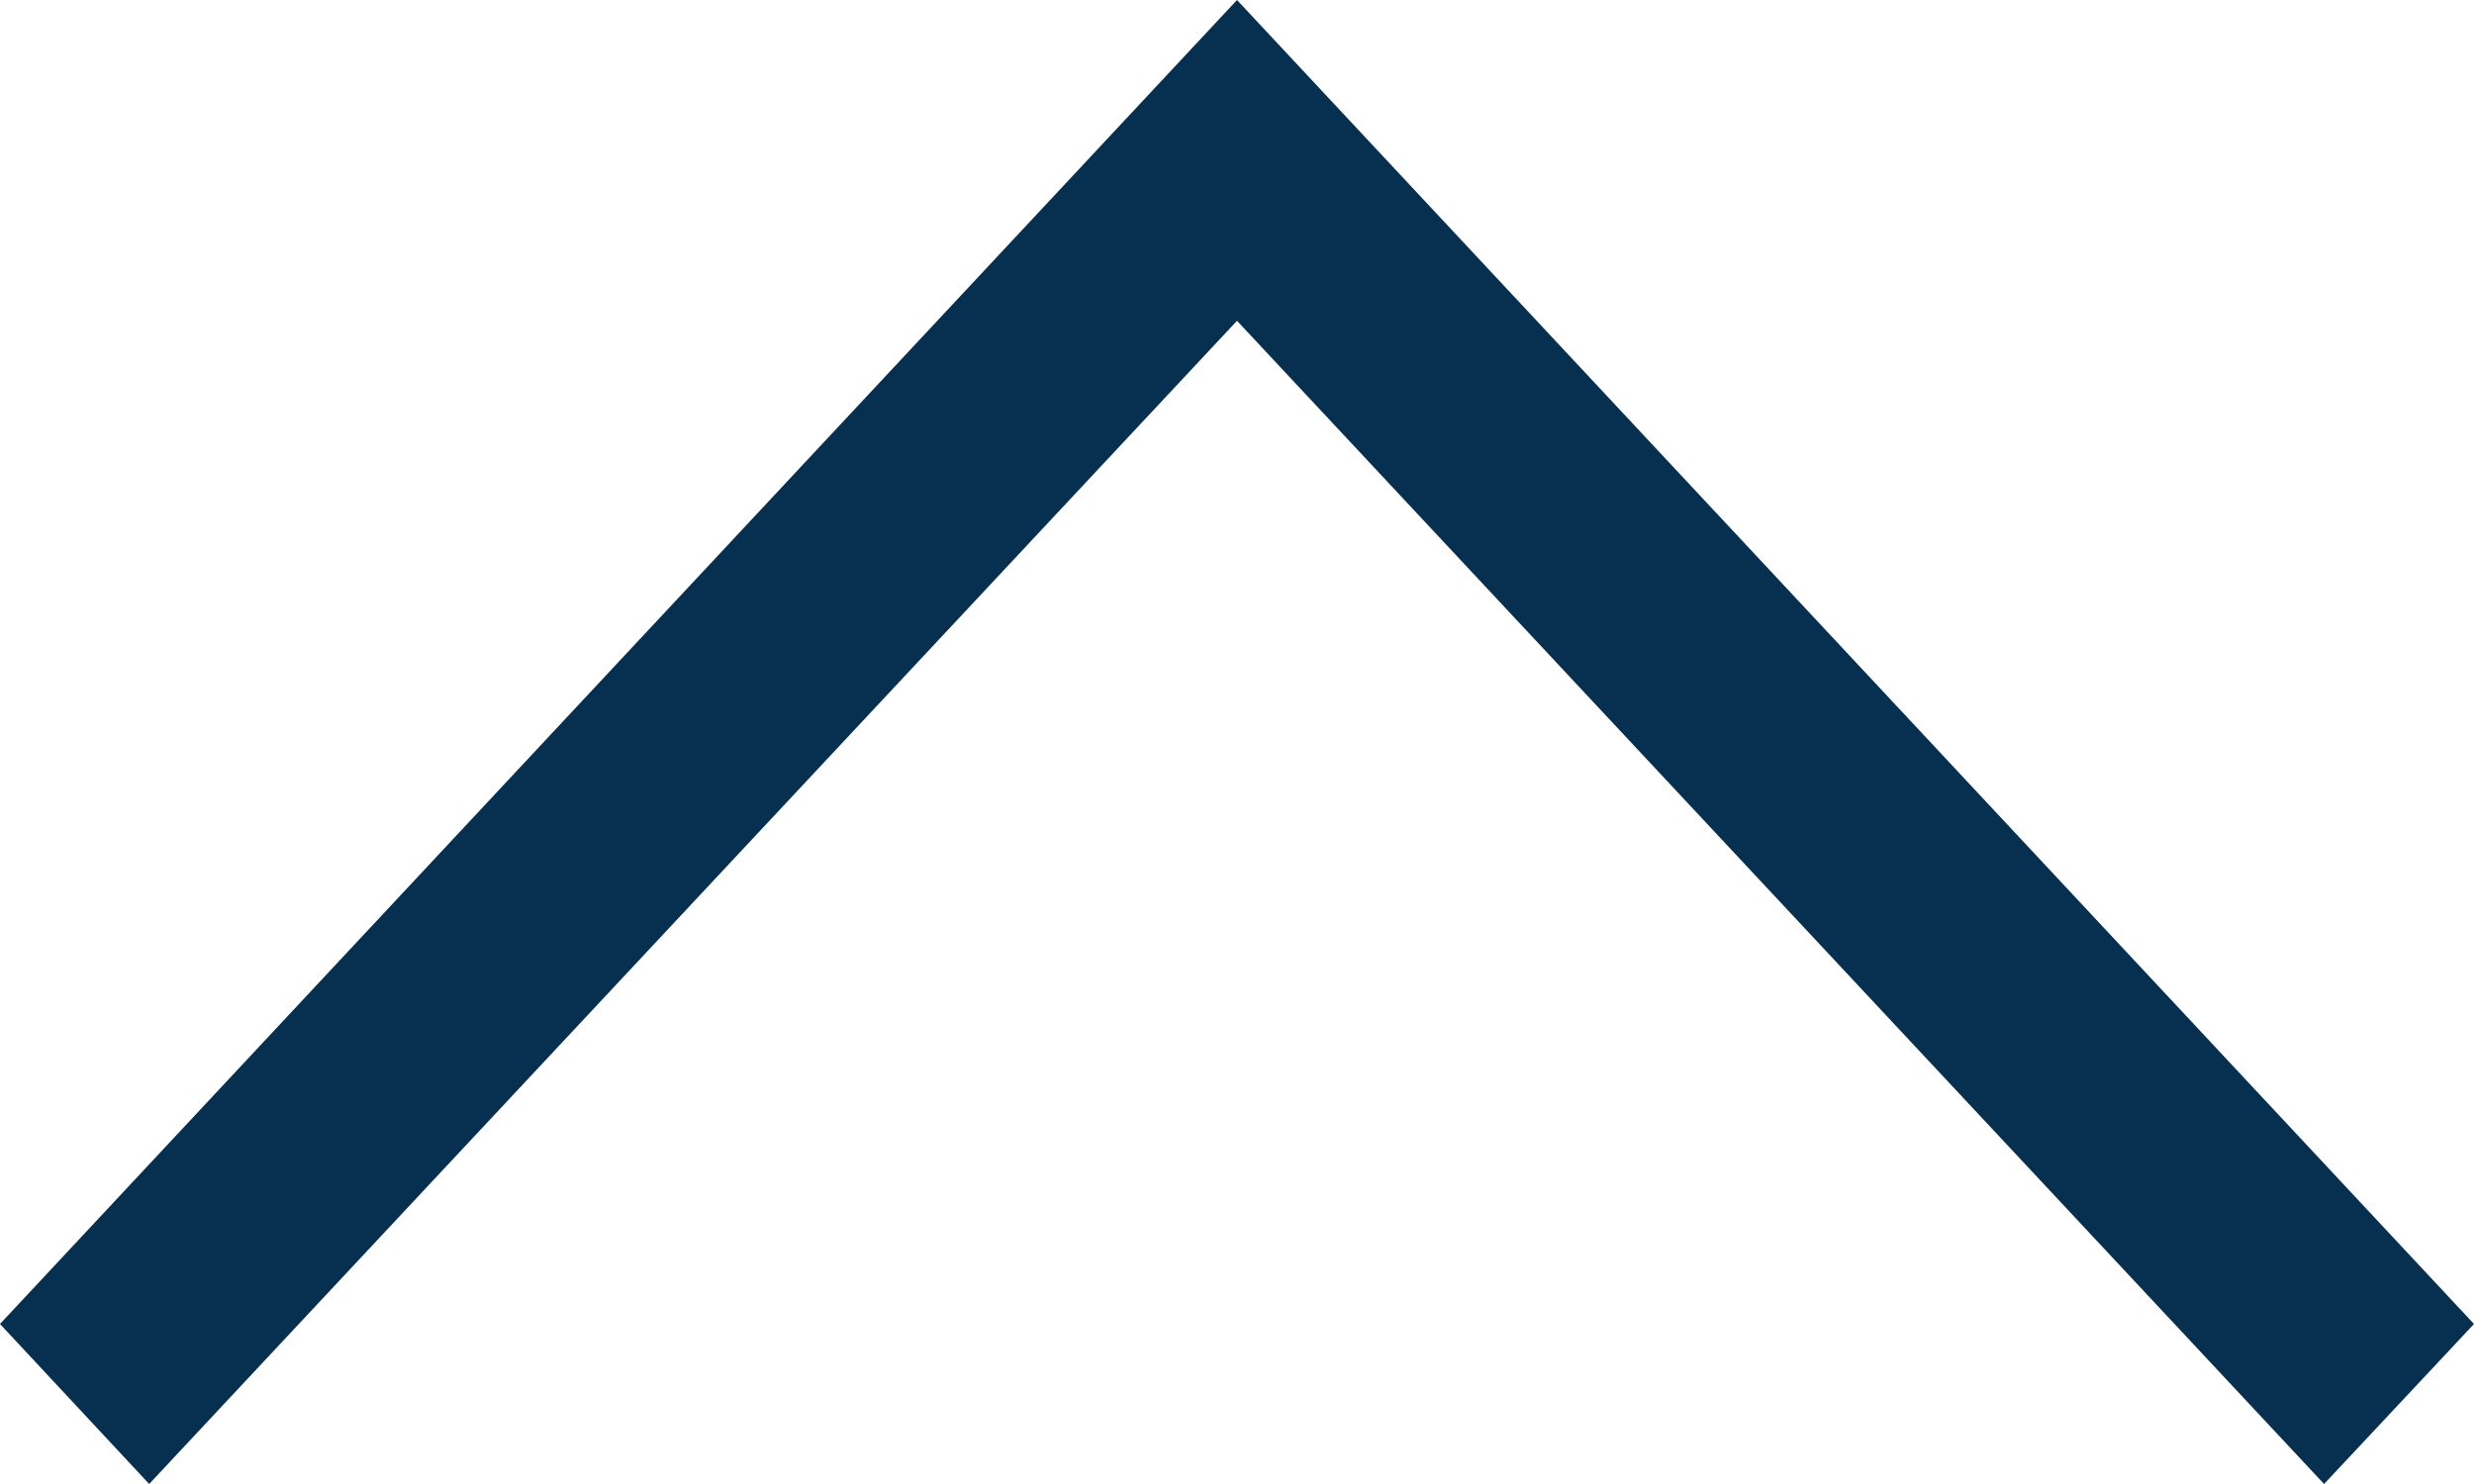 <?xml version="1.0" encoding="UTF-8"?>
<svg width="20px" height="12px" viewBox="0 0 20 12" version="1.1" xmlns="http://www.w3.org/2000/svg" xmlns:xlink="http://www.w3.org/1999/xlink">
    <!-- Generator: Sketch 54.1 (76490) - https://sketchapp.com -->
    <title>iconfinder_icon-ios7-arrow-down_211687 (1)</title>
    <desc>Created with Sketch.</desc>
    <g id="Page-1" stroke="none" stroke-width="1" fill="none" fill-rule="evenodd">
        <g id="choose_room_form_flow2" transform="translate(-489, -137)" fill="#062F50" fill-rule="nonzero">
            <g id="Group-3" transform="translate(21, 129)">
                <g id="iconfinder_icon-ios7-arrow-down_211687-(1)" transform="translate(478, 14) scale(1, -1) translate(-478, -14) translate(468, 8)">
                    <polygon id="Path" points="18.788 0 20 1.294 10 12 0 1.294 1.206 0 10 9.406"></polygon>
                </g>
            </g>
        </g>
    </g>
</svg>
